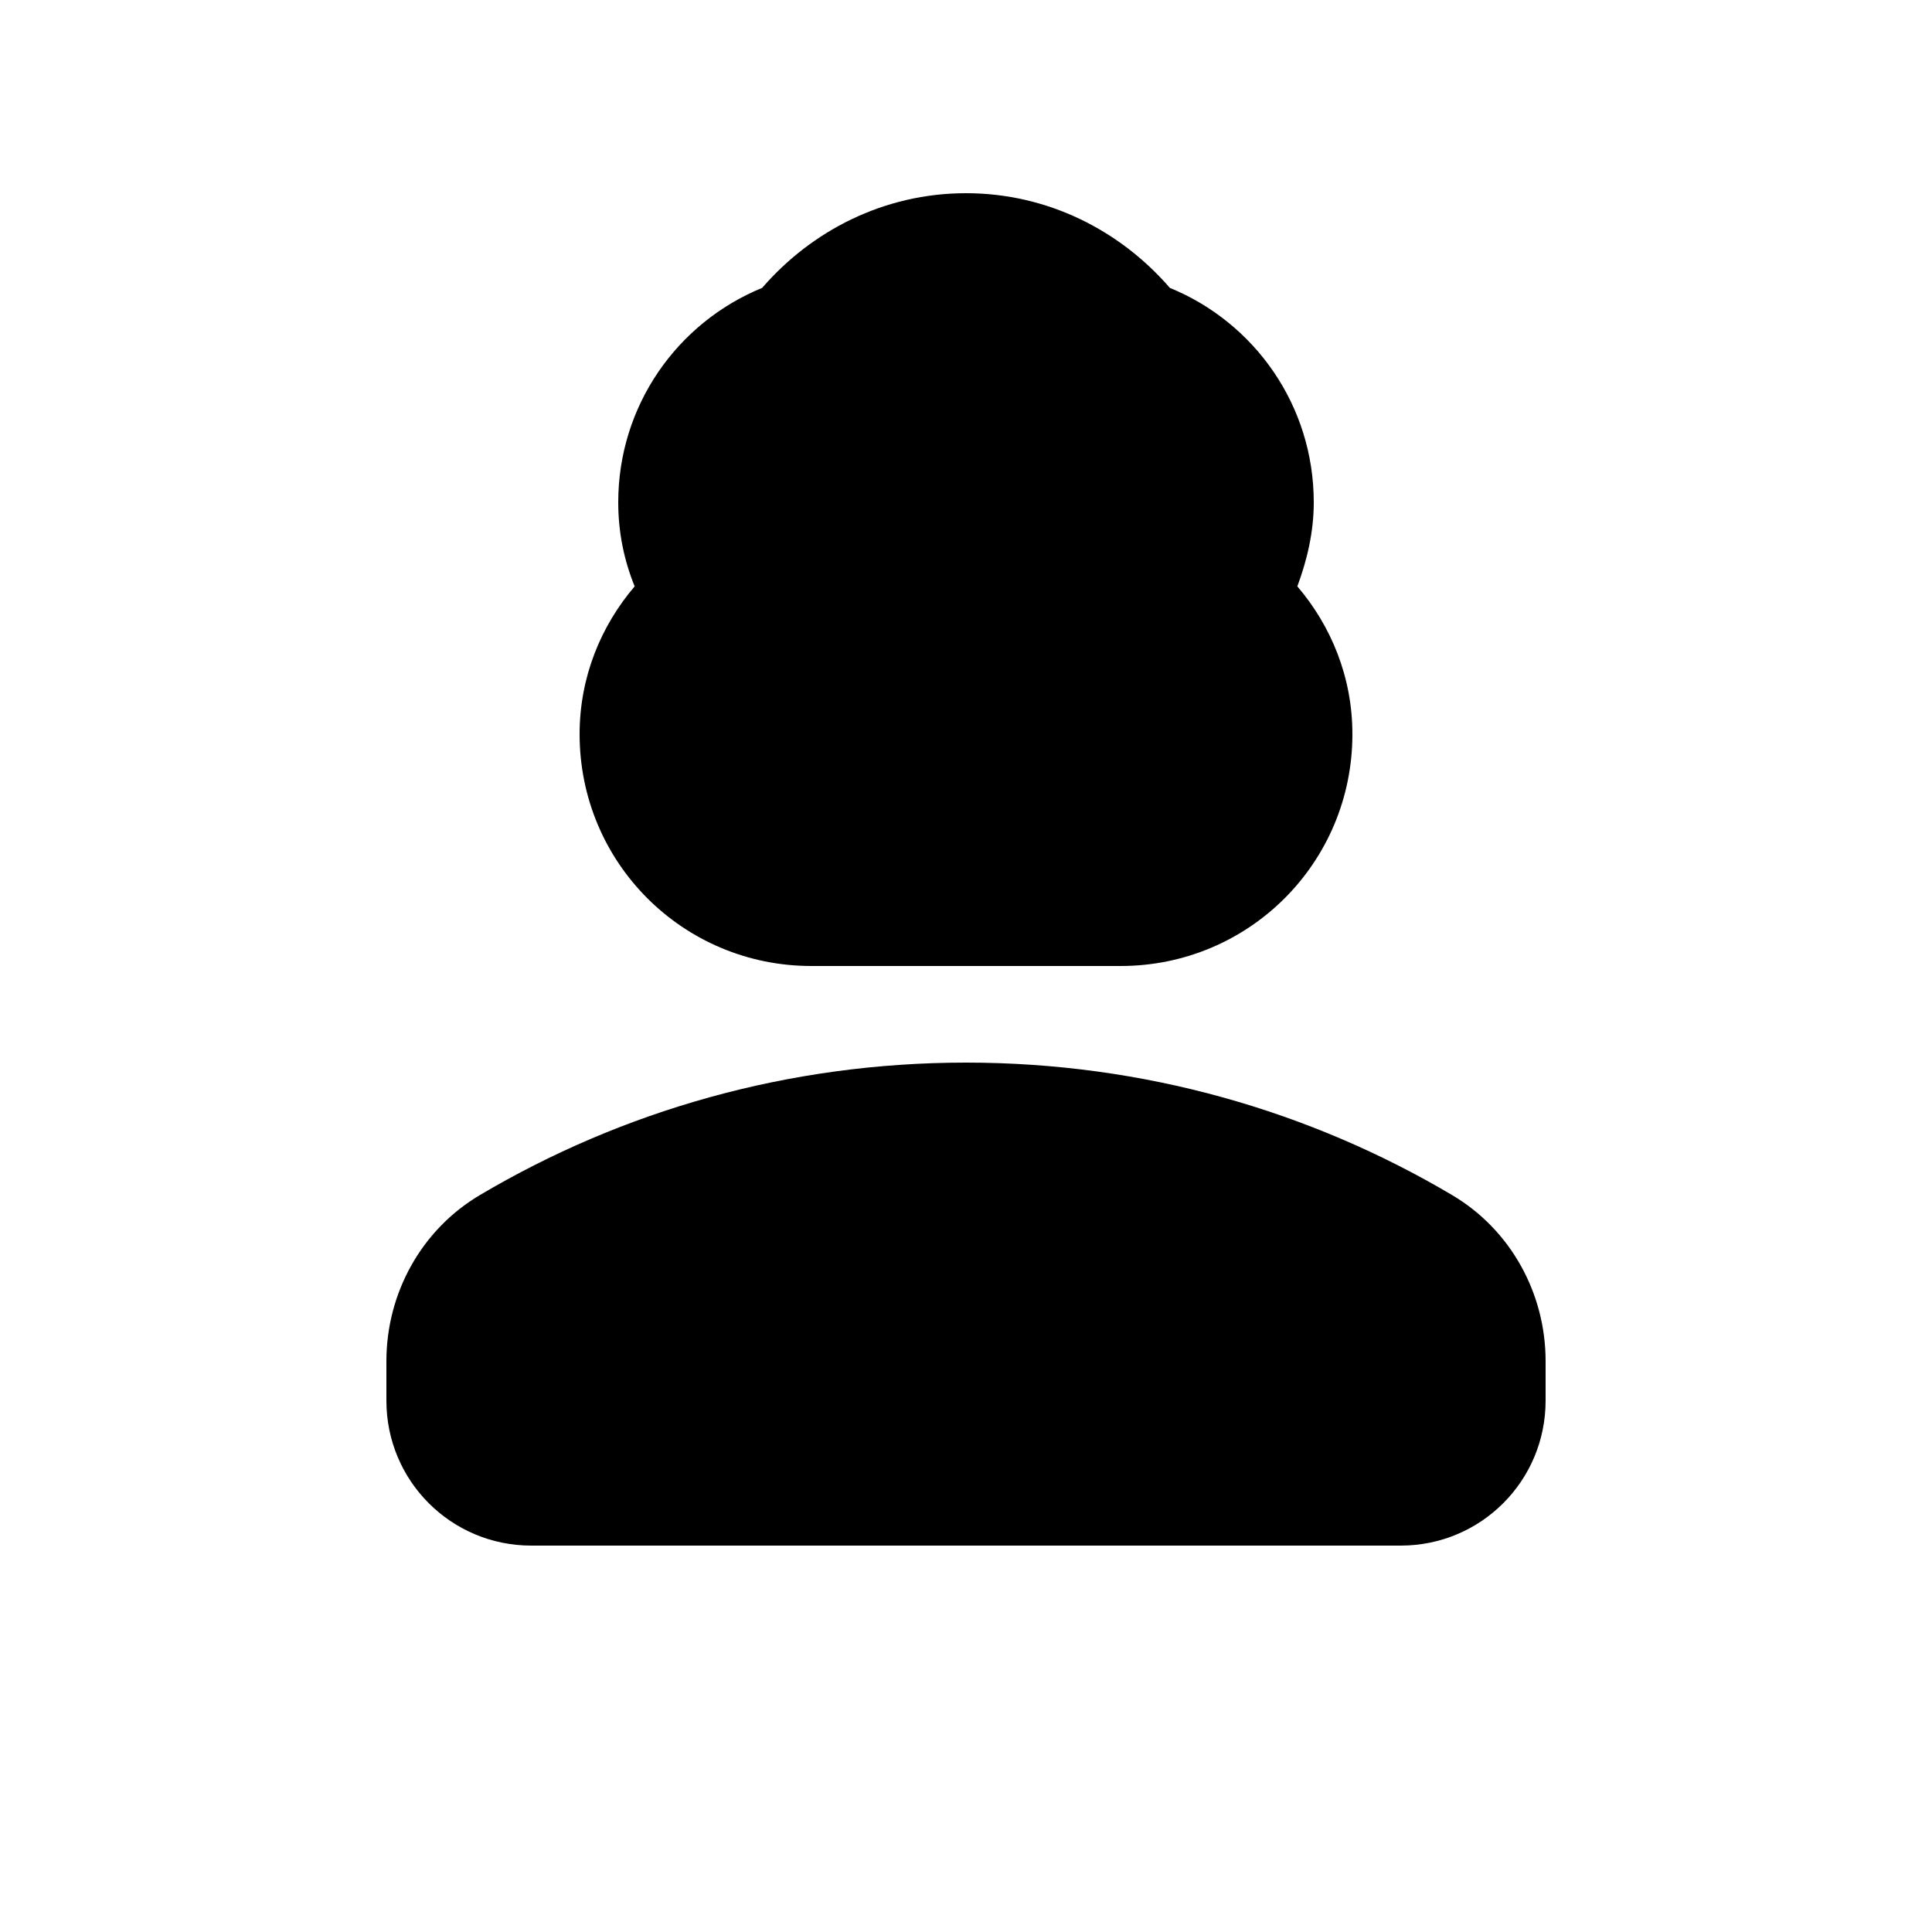 <svg xmlns="http://www.w3.org/2000/svg" width="20" height="20" viewBox="0 0 20 20"><path d="M8.4 10h3.2c1.33 0 2.4-1.07 2.4-2.4 0-.59-.22-1.12-.57-1.53.1-.27.17-.56.17-.87 0-1-.61-1.86-1.49-2.22C11.6 2.39 10.85 2 10 2s-1.6.39-2.11.98C7.01 3.34 6.4 4.2 6.4 5.2c0 .31.06.6.17.87-.35.41-.57.94-.57 1.53C6 8.93 7.07 10 8.4 10zm6.63 2.37C13.56 11.5 11.84 11 10 11s-3.56.5-5.03 1.37c-.61.36-.97 1.02-.97 1.72v.41c0 .83.67 1.5 1.5 1.5h9c.83 0 1.5-.67 1.5-1.5v-.41c0-.7-.36-1.36-.97-1.72z"/></svg>